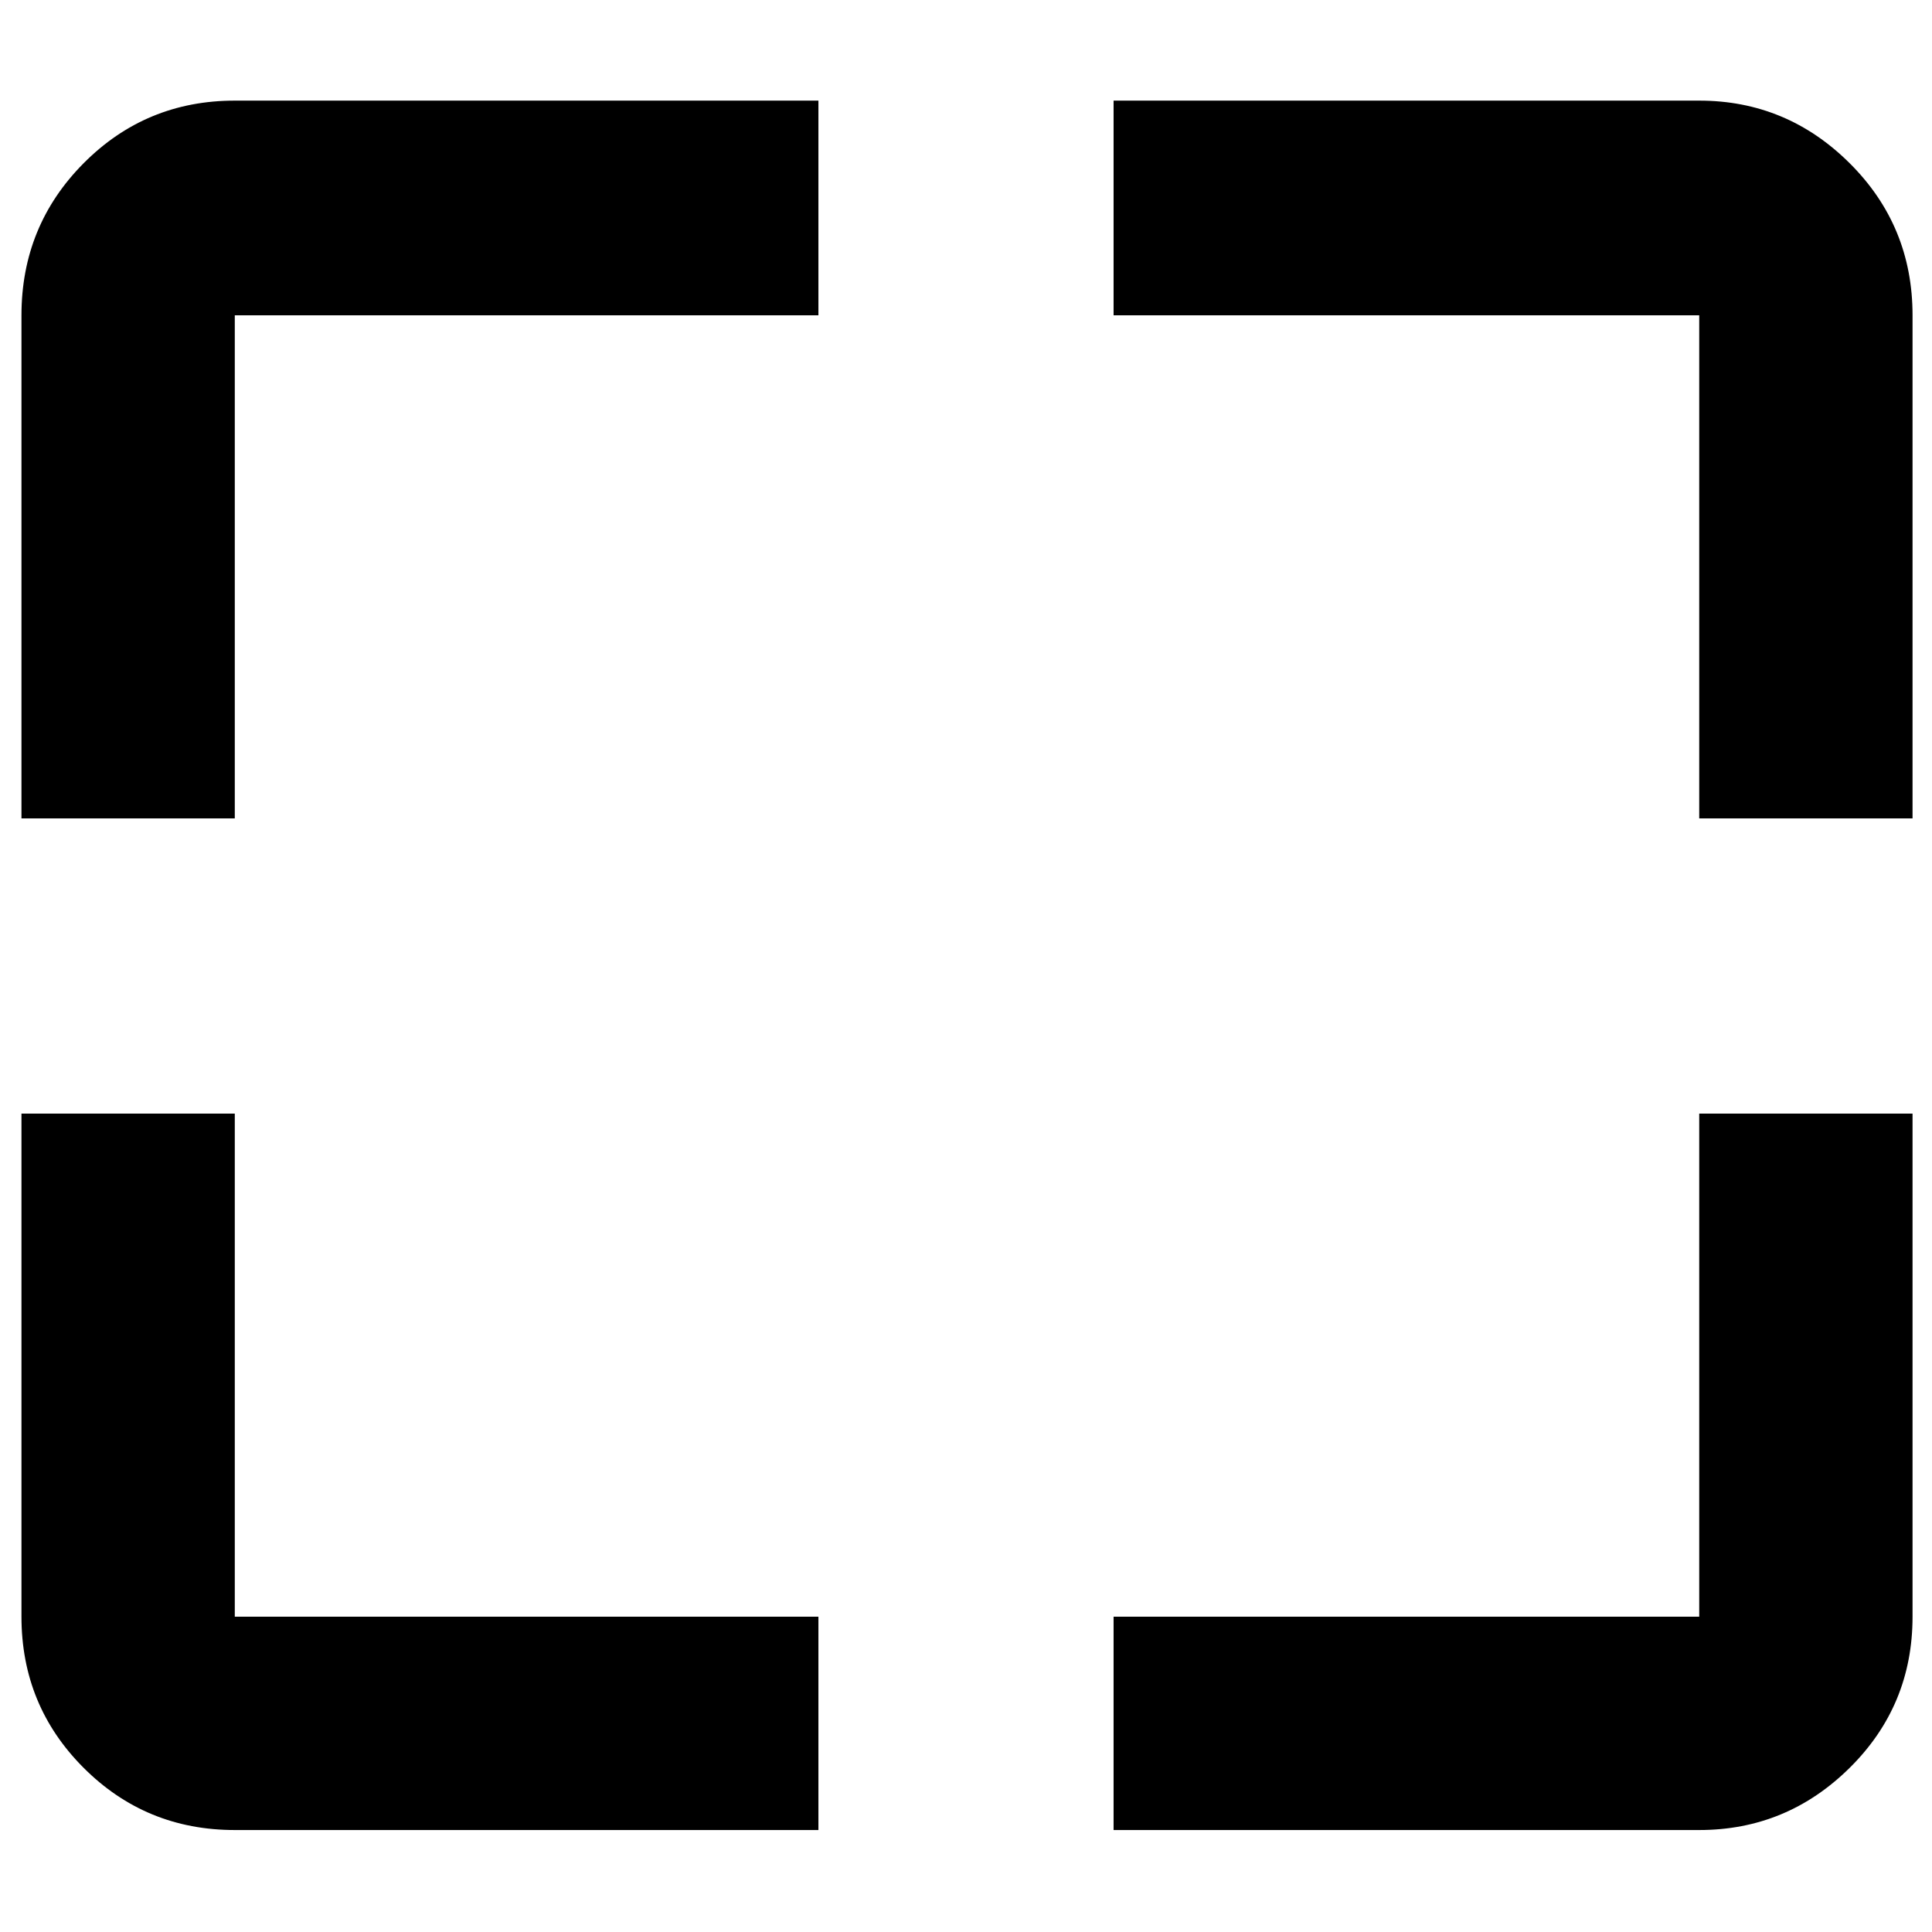 <svg xmlns="http://www.w3.org/2000/svg" height="40" viewBox="0 -960 960 960" width="40"><path d="M406.667-50.667H116.666q-44.2 0-75.1-30.9-30.899-30.9-30.899-75.099v-250.001h105.999v250.001h290.001v105.999Zm146.666 0v-105.999h291.001v-250.001h105.999v250.001q0 44.199-31.25 75.1-31.25 30.899-74.749 30.899H553.333ZM10.667-553.333v-250.001q0-44.474 30.9-75.57Q72.467-910 116.666-910h290.001v106.666H116.666v250.001H10.667Zm833.667 0v-250.001H553.333V-910h291.001q43.499 0 74.749 31.096 31.25 31.096 31.25 75.57v250.001H844.334Z"/></svg>
